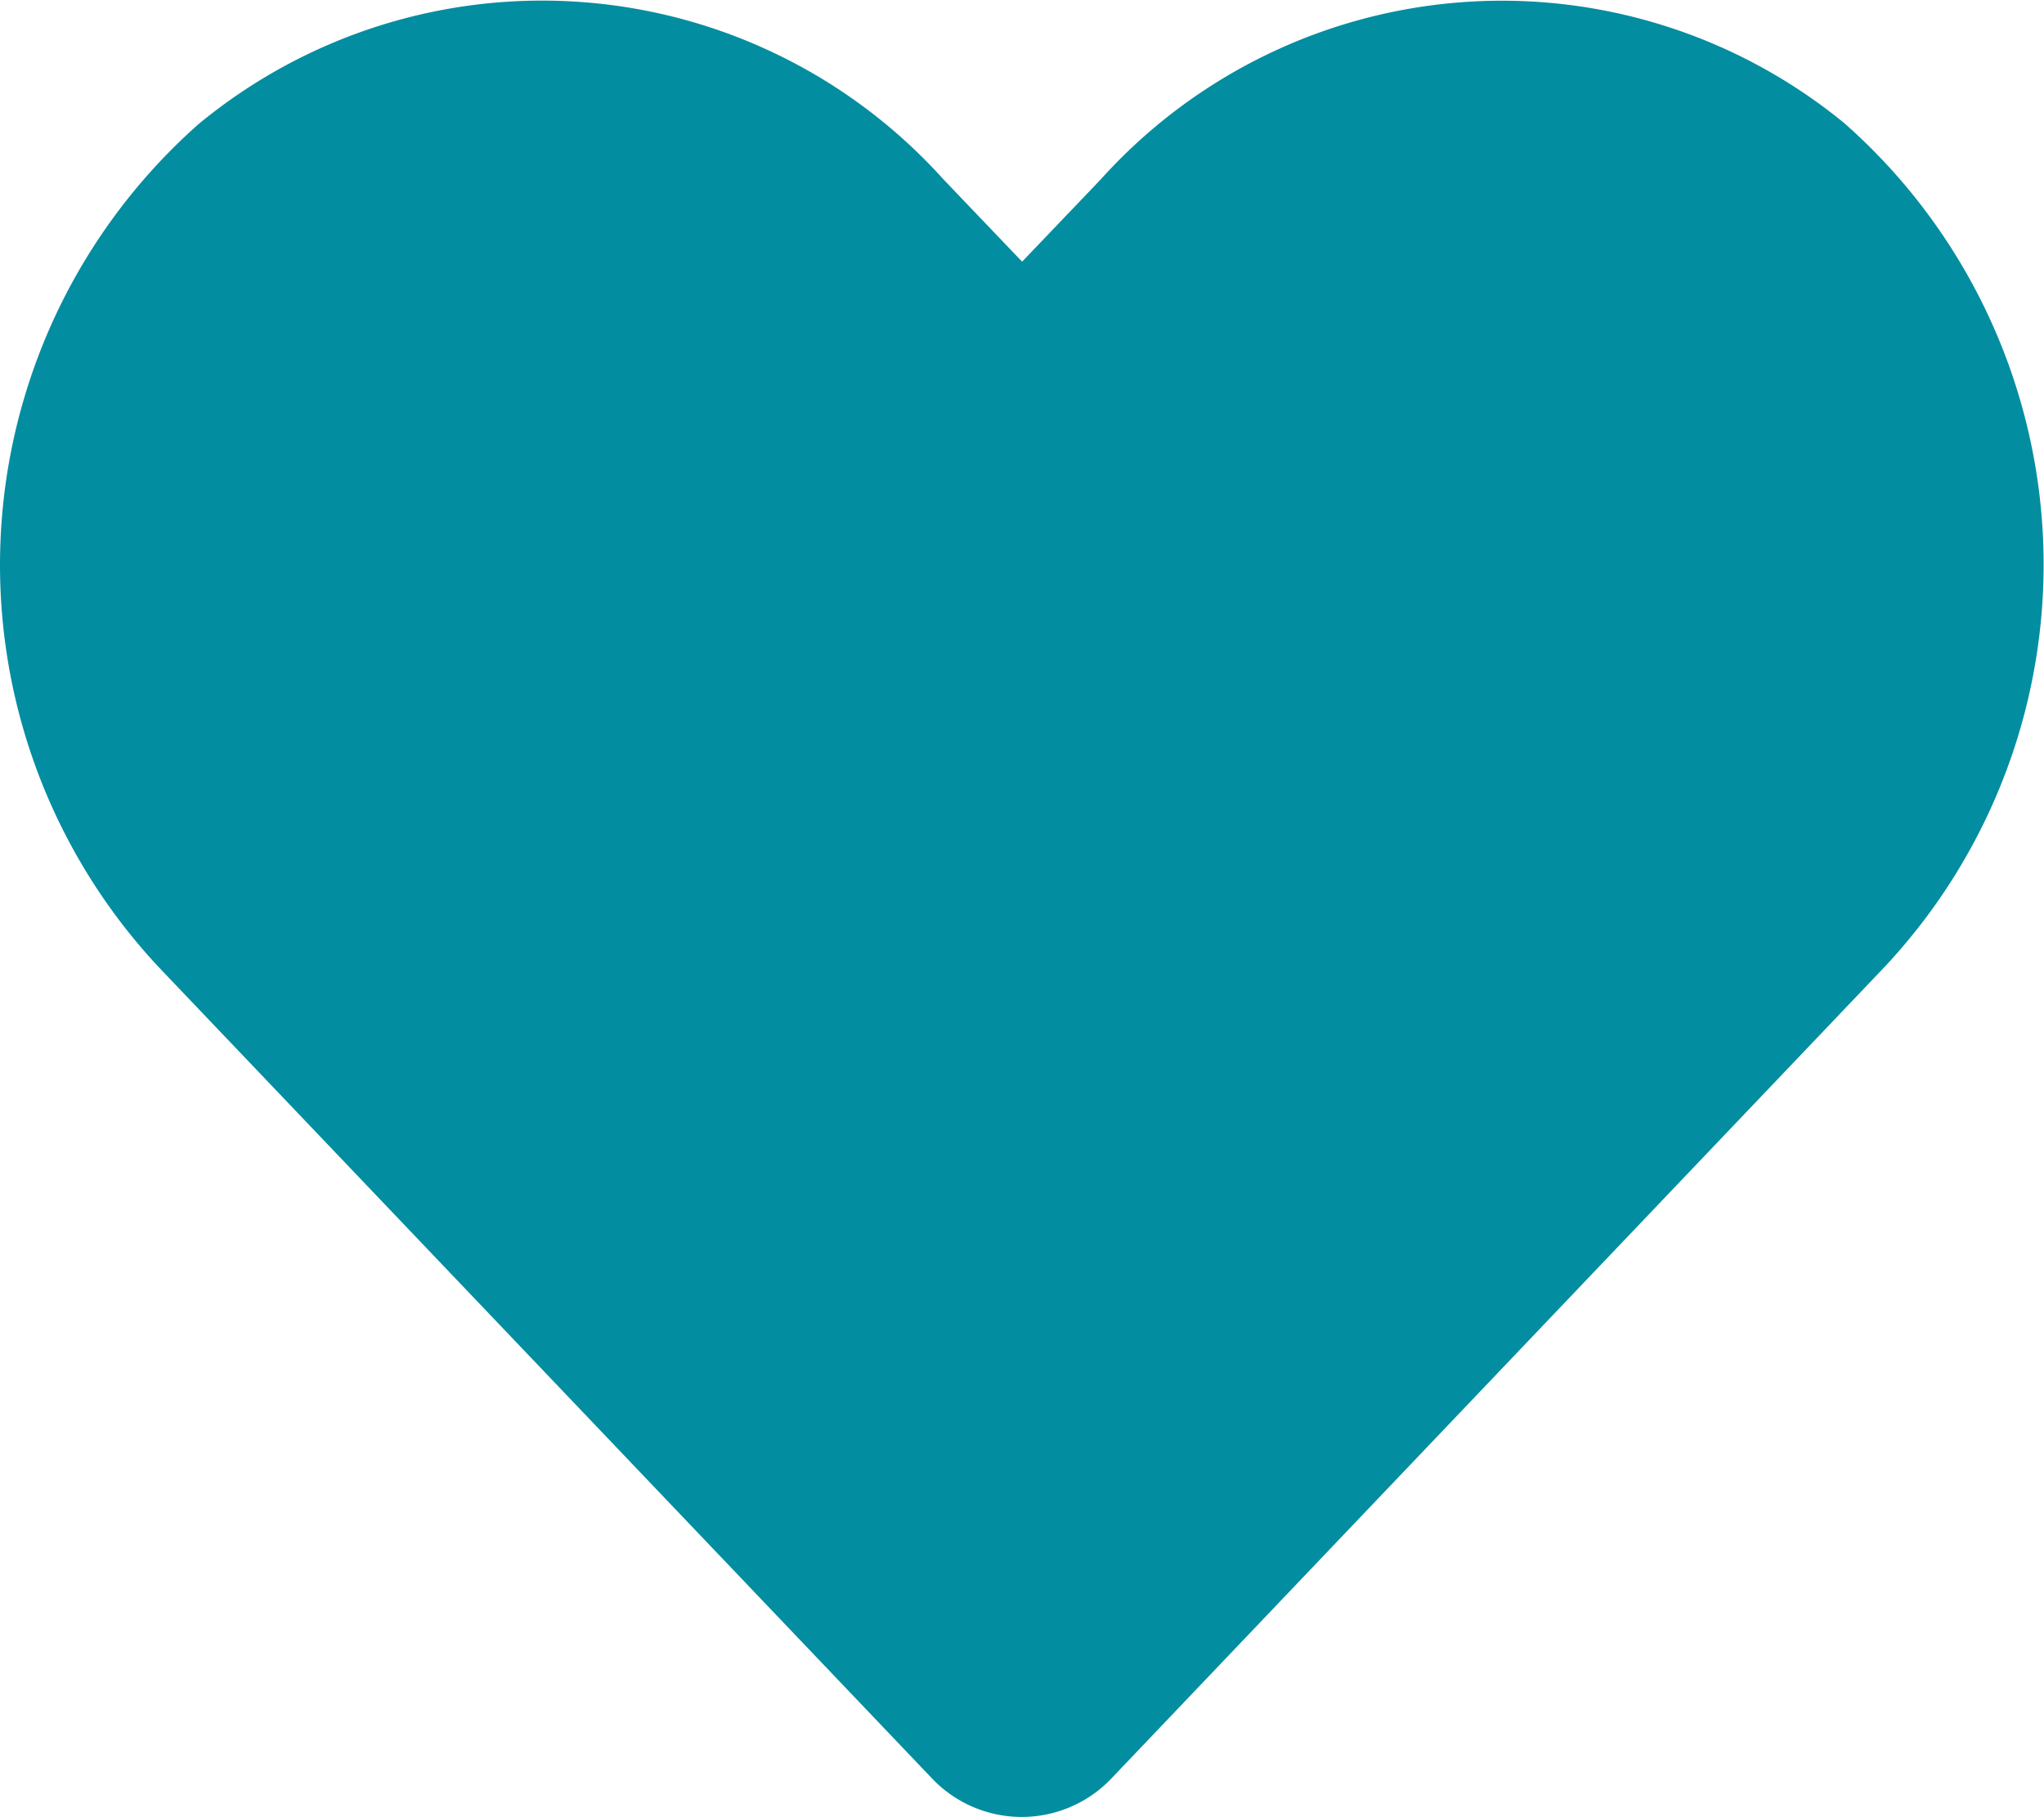 <svg xmlns="http://www.w3.org/2000/svg" width="18" height="16" viewBox="0 0 18 16">
  <path id="Icon_awesome-heart" data-name="Icon awesome-heart" d="M16.252,3.342a4.754,4.754,0,0,0-6.56.486L9,4.552l-.693-.725a4.754,4.754,0,0,0-6.56-.486A5.184,5.184,0,0,0,1.4,10.767L8.2,17.9a1.09,1.09,0,0,0,1.593,0l6.8-7.136a5.181,5.181,0,0,0-.345-7.425Z" transform="translate(0.001 -2.248)" fill="#038da0"/>
</svg>
